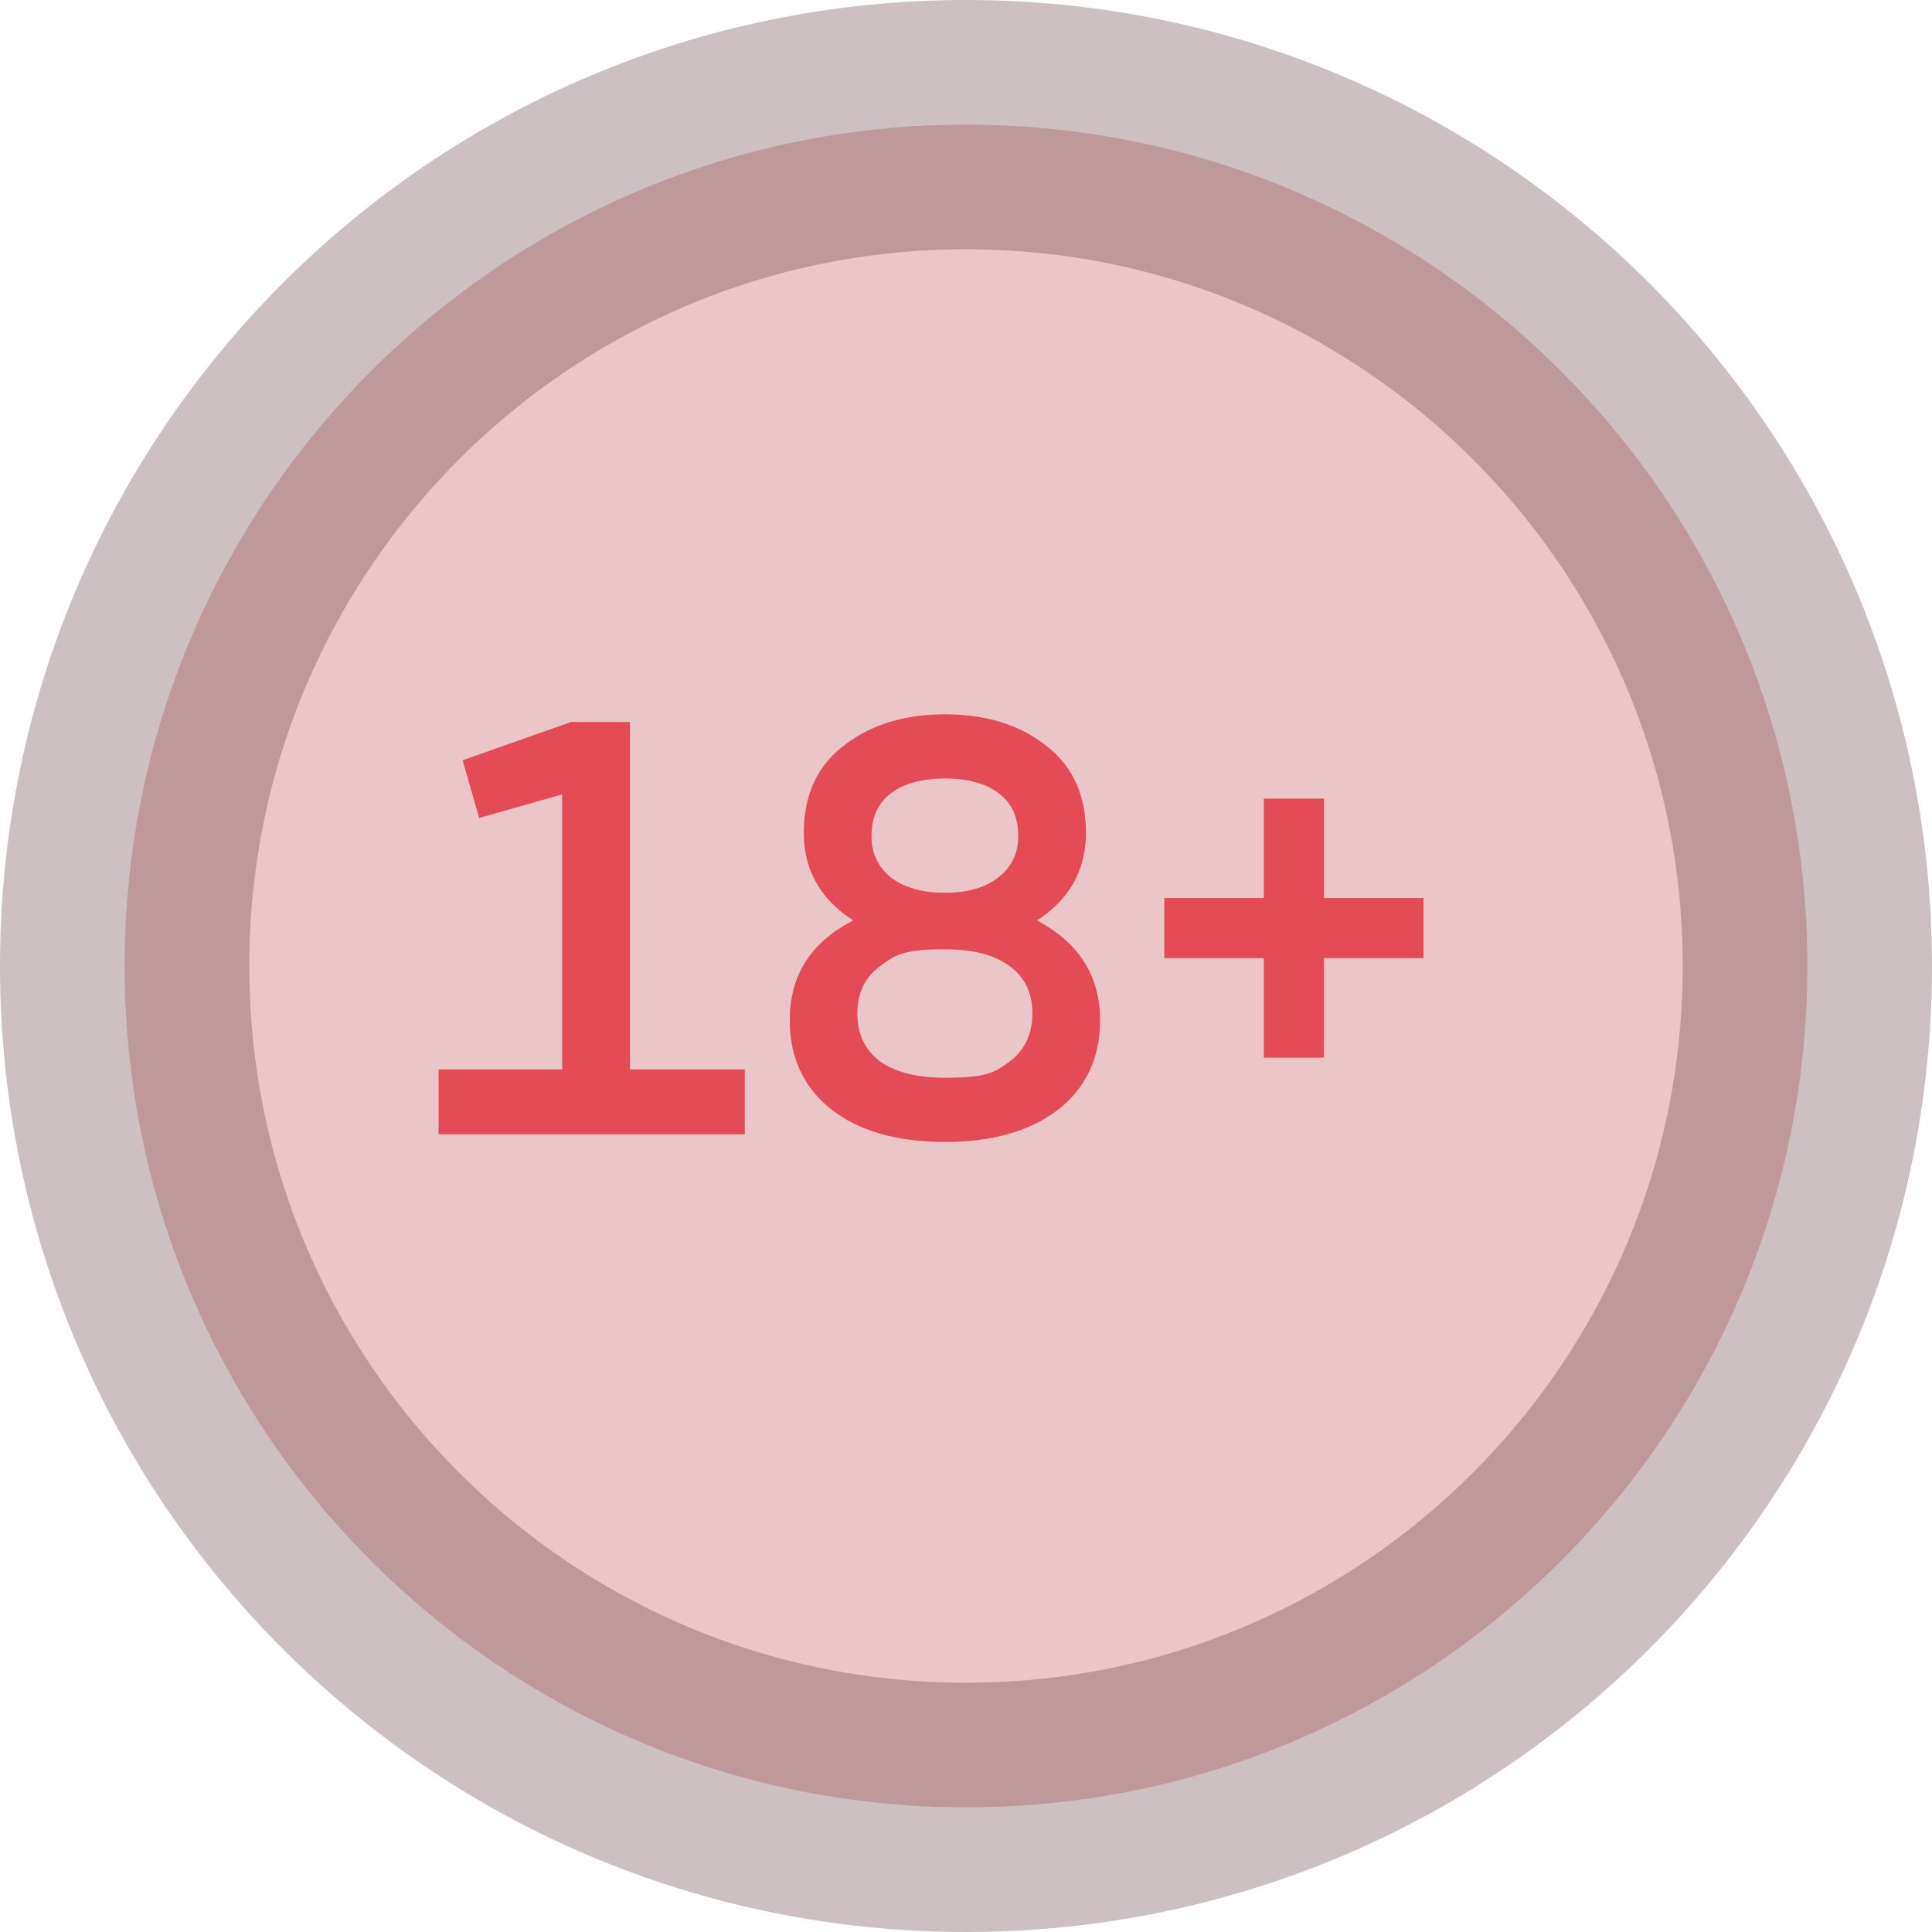 <svg width="31" height="31" fill="none" xmlns="http://www.w3.org/2000/svg"><path opacity=".3" d="M15.5 29C22.956 29 29 22.956 29 15.5S22.956 2 15.5 2 2 8.044 2 15.5 8.044 29 15.5 29z" fill="#BC424B" stroke="#582C33" stroke-width="4"/><path d="M10.108 17.16h1.843v1.04H7.037v-1.04H9.02v-4.413l-1.332.378-.265-.926 1.74-.614h.944v5.575zm6.532-2.39c.674.358 1.011.89 1.011 1.596 0 .605-.223 1.084-.67 1.437-.448.346-1.053.52-1.815.52-.77 0-1.377-.174-1.824-.52-.447-.353-.67-.832-.67-1.437 0-.718.34-1.25 1.02-1.597-.53-.34-.794-.81-.794-1.408 0-.604.214-1.07.643-1.398.428-.334.97-.501 1.625-.501s1.193.167 1.616.5c.428.328.642.795.642 1.4 0 .598-.261 1.067-.784 1.407zm-1.474-2.278c-.372 0-.662.079-.87.236-.207.158-.311.385-.311.68a.81.81 0 00.312.672c.213.163.503.245.869.245.36 0 .643-.082.85-.245a.8.8 0 00.322-.671c0-.296-.104-.523-.312-.68-.208-.158-.495-.237-.86-.237zm-1.049 4.536c.246.176.595.265 1.049.265.68 0 .8-.088 1.04-.265.238-.183.358-.438.359-.765 0-.328-.12-.58-.36-.757-.239-.182-.585-.273-1.04-.274-.68 0-.802.092-1.048.275-.24.176-.36.428-.36.755 0 .328.12.583.36.766zm8.724-2.618v.964h-1.597v1.597h-.965v-1.597h-1.597v-.964h1.597v-1.597h.964v1.597h1.598z" fill="#E44B55"/></svg>